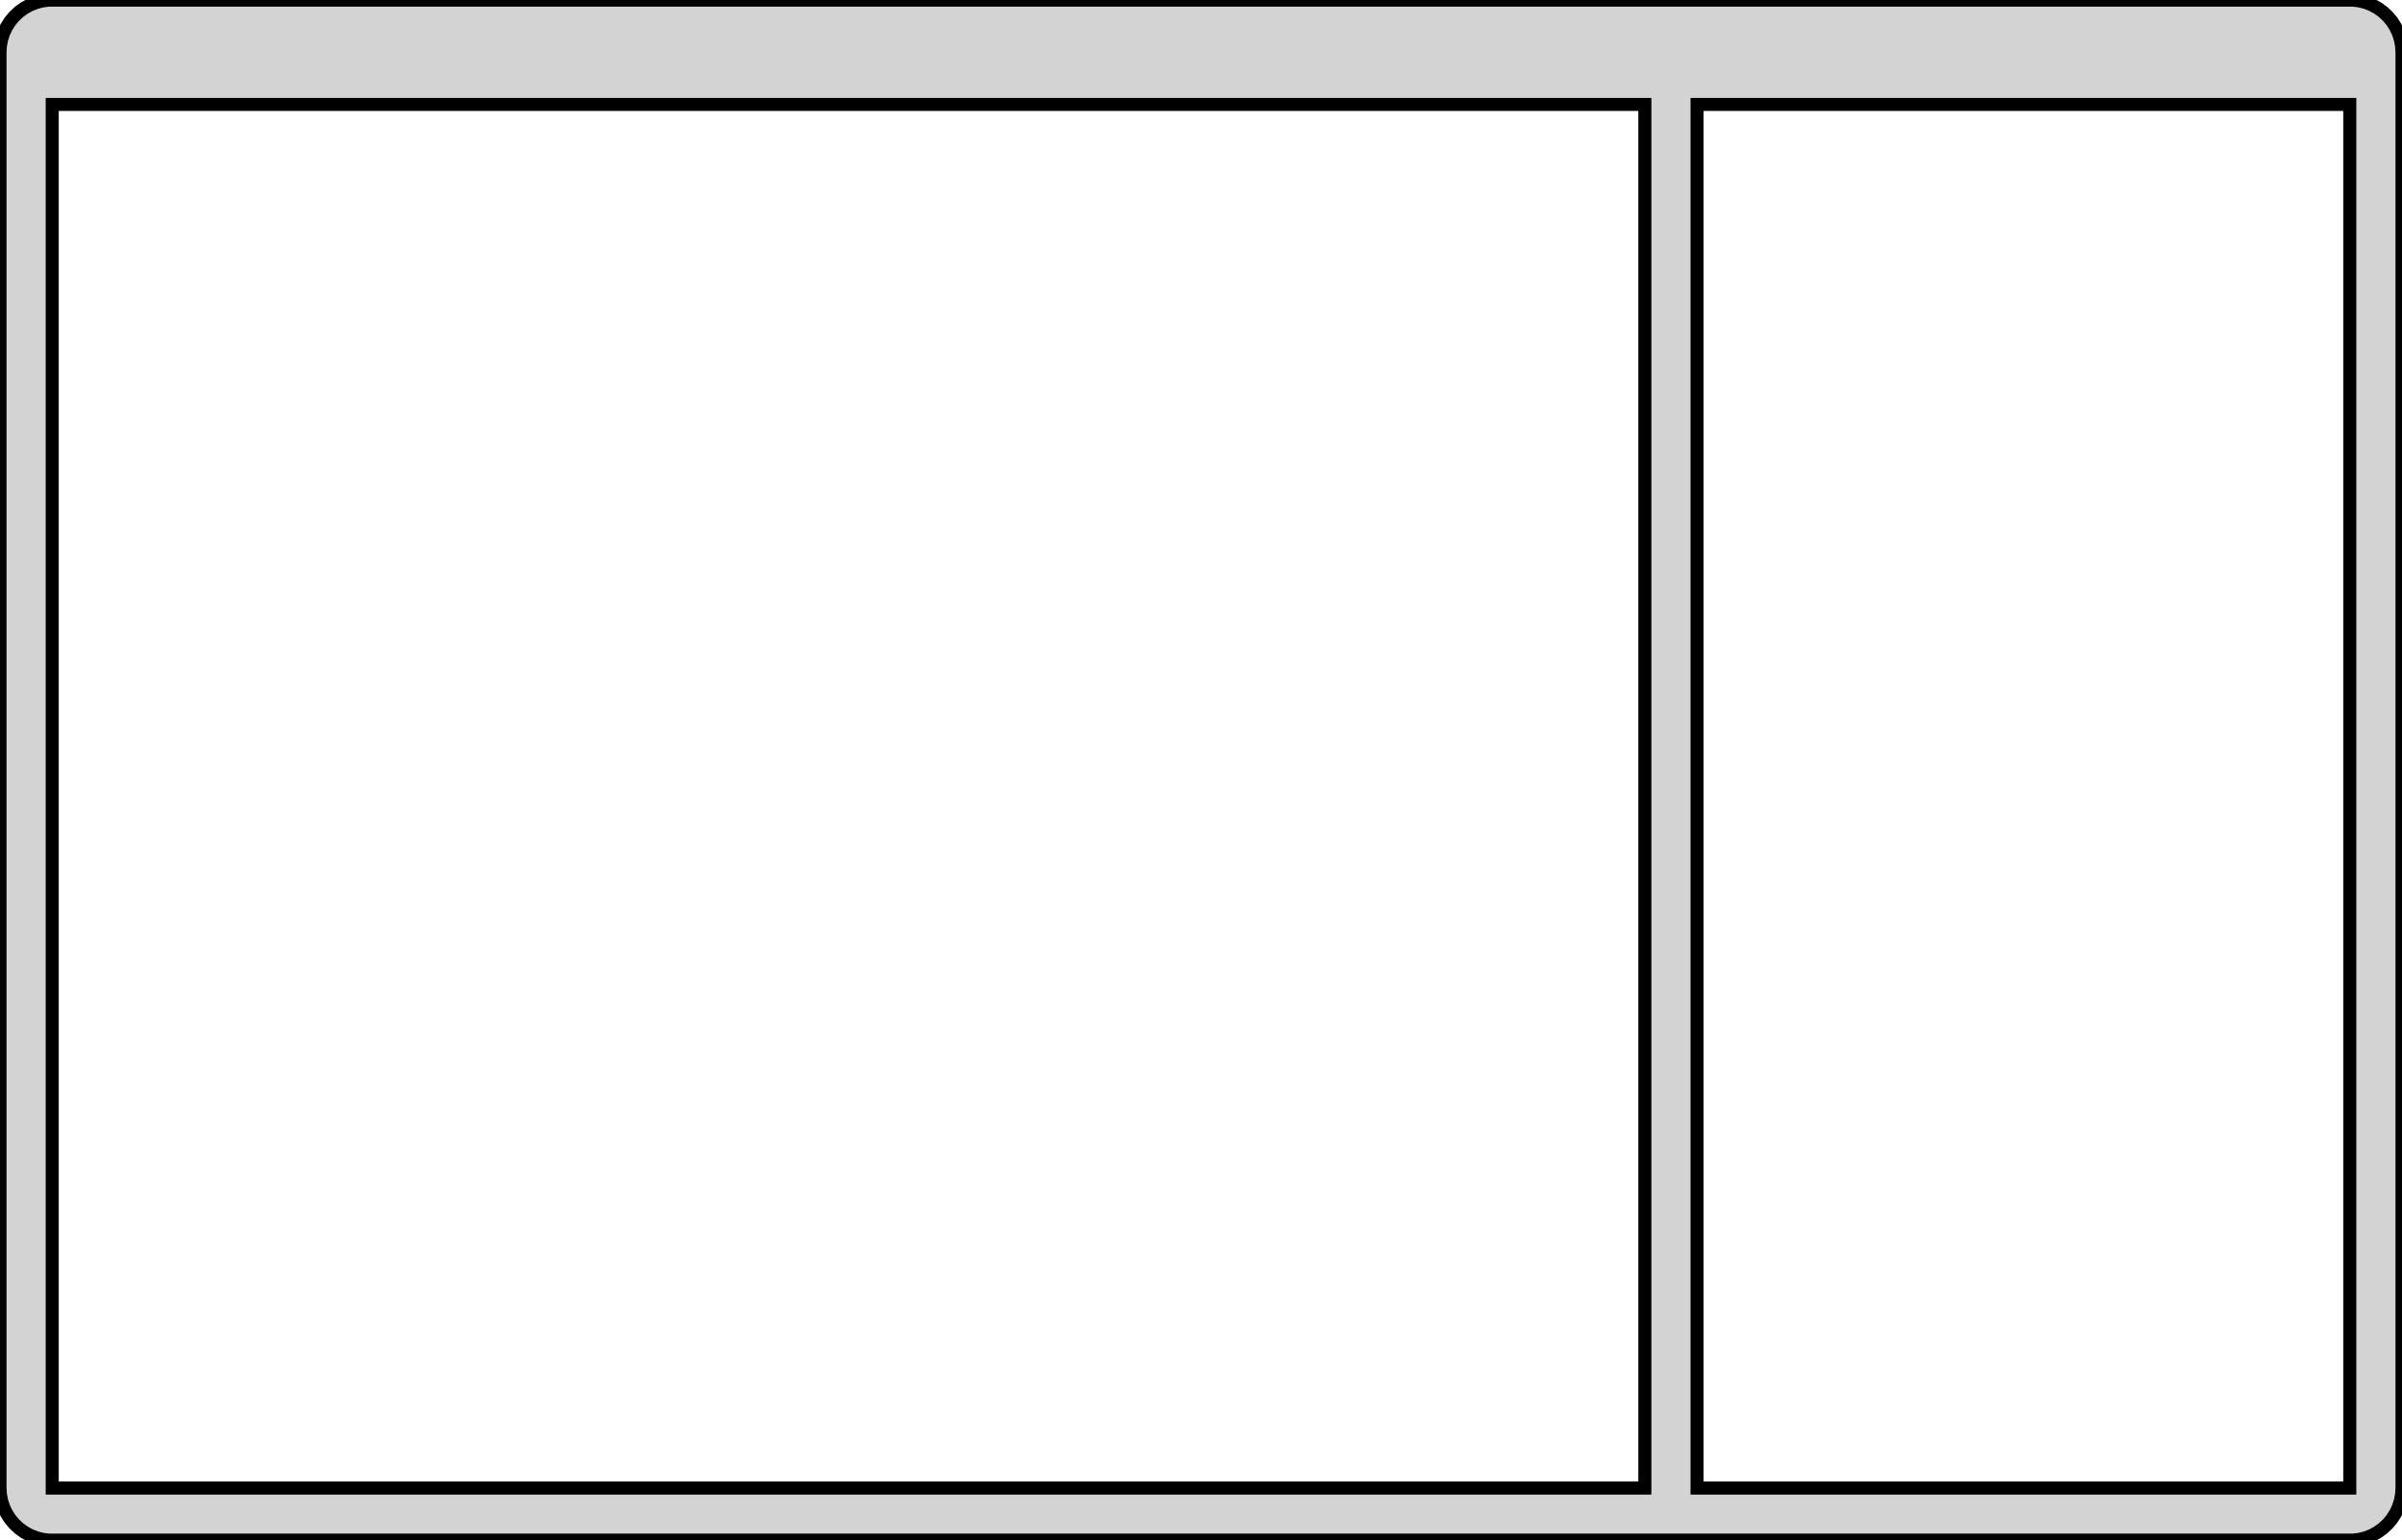 <?xml version="1.0" standalone="no"?>
<!DOCTYPE svg PUBLIC "-//W3C//DTD SVG 1.1//EN" "http://www.w3.org/Graphics/SVG/1.1/DTD/svg11.dtd">
<svg width="92mm" height="59mm" viewBox="-2 -57 92 59" xmlns="http://www.w3.org/2000/svg" version="1.1">
<title>OpenSCAD Model</title>
<path d="
M 88.375,1.965 L 88.618,1.902 L 88.852,1.81 L 89.072,1.689 L 89.275,1.541 L 89.458,1.369
 L 89.618,1.176 L 89.753,0.964 L 89.859,0.736 L 89.937,0.497 L 89.984,0.251 L 90,-0
 L 90,-55 L 89.984,-55.251 L 89.937,-55.497 L 89.859,-55.736 L 89.753,-55.964 L 89.618,-56.176
 L 89.458,-56.369 L 89.275,-56.541 L 89.072,-56.689 L 88.852,-56.81 L 88.618,-56.902 L 88.375,-56.965
 L 88.126,-56.996 L -0.126,-56.996 L -0.375,-56.965 L -0.618,-56.902 L -0.852,-56.81 L -1.072,-56.689
 L -1.275,-56.541 L -1.458,-56.369 L -1.618,-56.176 L -1.753,-55.964 L -1.86,-55.736 L -1.937,-55.497
 L -1.984,-55.251 L -2,-55 L -2,-0 L -1.984,0.251 L -1.937,0.497 L -1.86,0.736
 L -1.753,0.964 L -1.618,1.176 L -1.458,1.369 L -1.275,1.541 L -1.072,1.689 L -0.852,1.81
 L -0.618,1.902 L -0.375,1.965 L -0.126,1.996 L 88.126,1.996 z
M 0,-0 L 0,-53 L 61,-53 L 61,-0 z
M 63,-0 L 63,-53 L 88,-53 L 88,-0 z
" stroke="black" fill="lightgray" stroke-width="0.5"/>
</svg>

